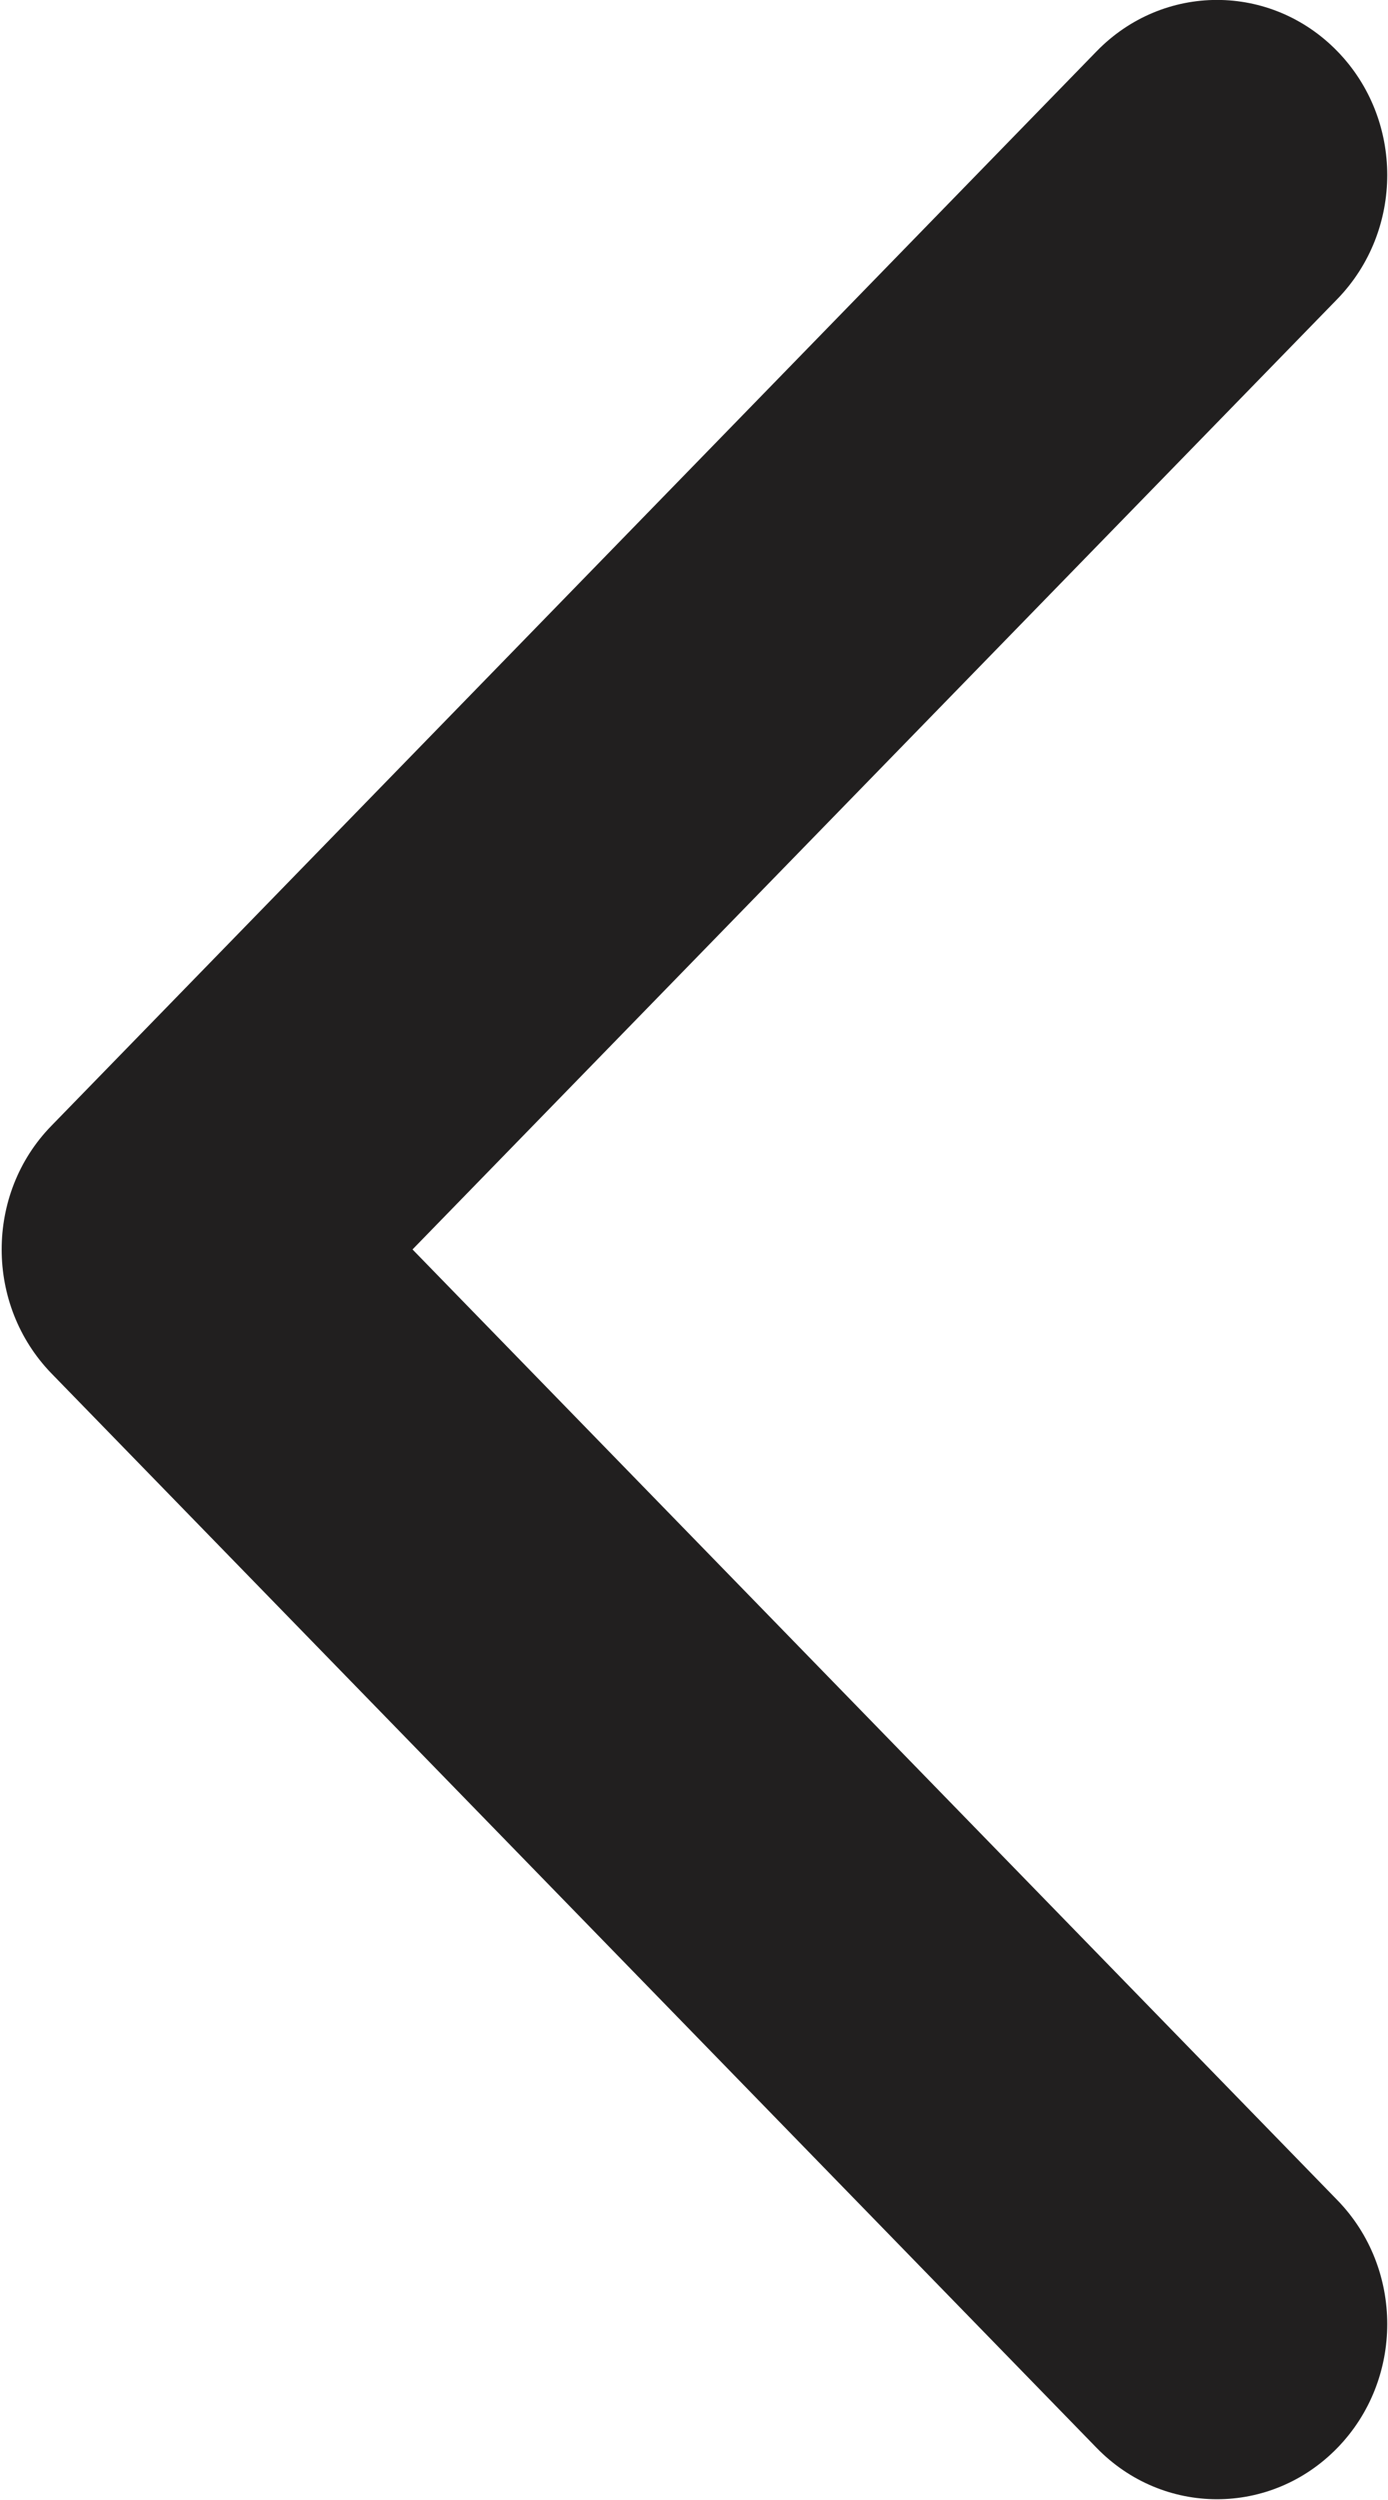 <svg width="5" height="9" viewBox="0 0 5 9" fill="none" xmlns="http://www.w3.org/2000/svg">
<path d="M0.185 4.944L3.95 8.812C4.19 9.059 4.578 9.059 4.818 8.812C5.057 8.566 5.057 8.167 4.818 7.921L1.486 4.498L4.818 1.076C5.057 0.829 5.057 0.431 4.818 0.185C4.578 -0.062 4.19 -0.062 3.95 0.185L0.185 4.053C0.065 4.176 0.006 4.337 0.006 4.498C0.006 4.66 0.066 4.821 0.185 4.944Z" fill="#211F1F"/>
</svg>
